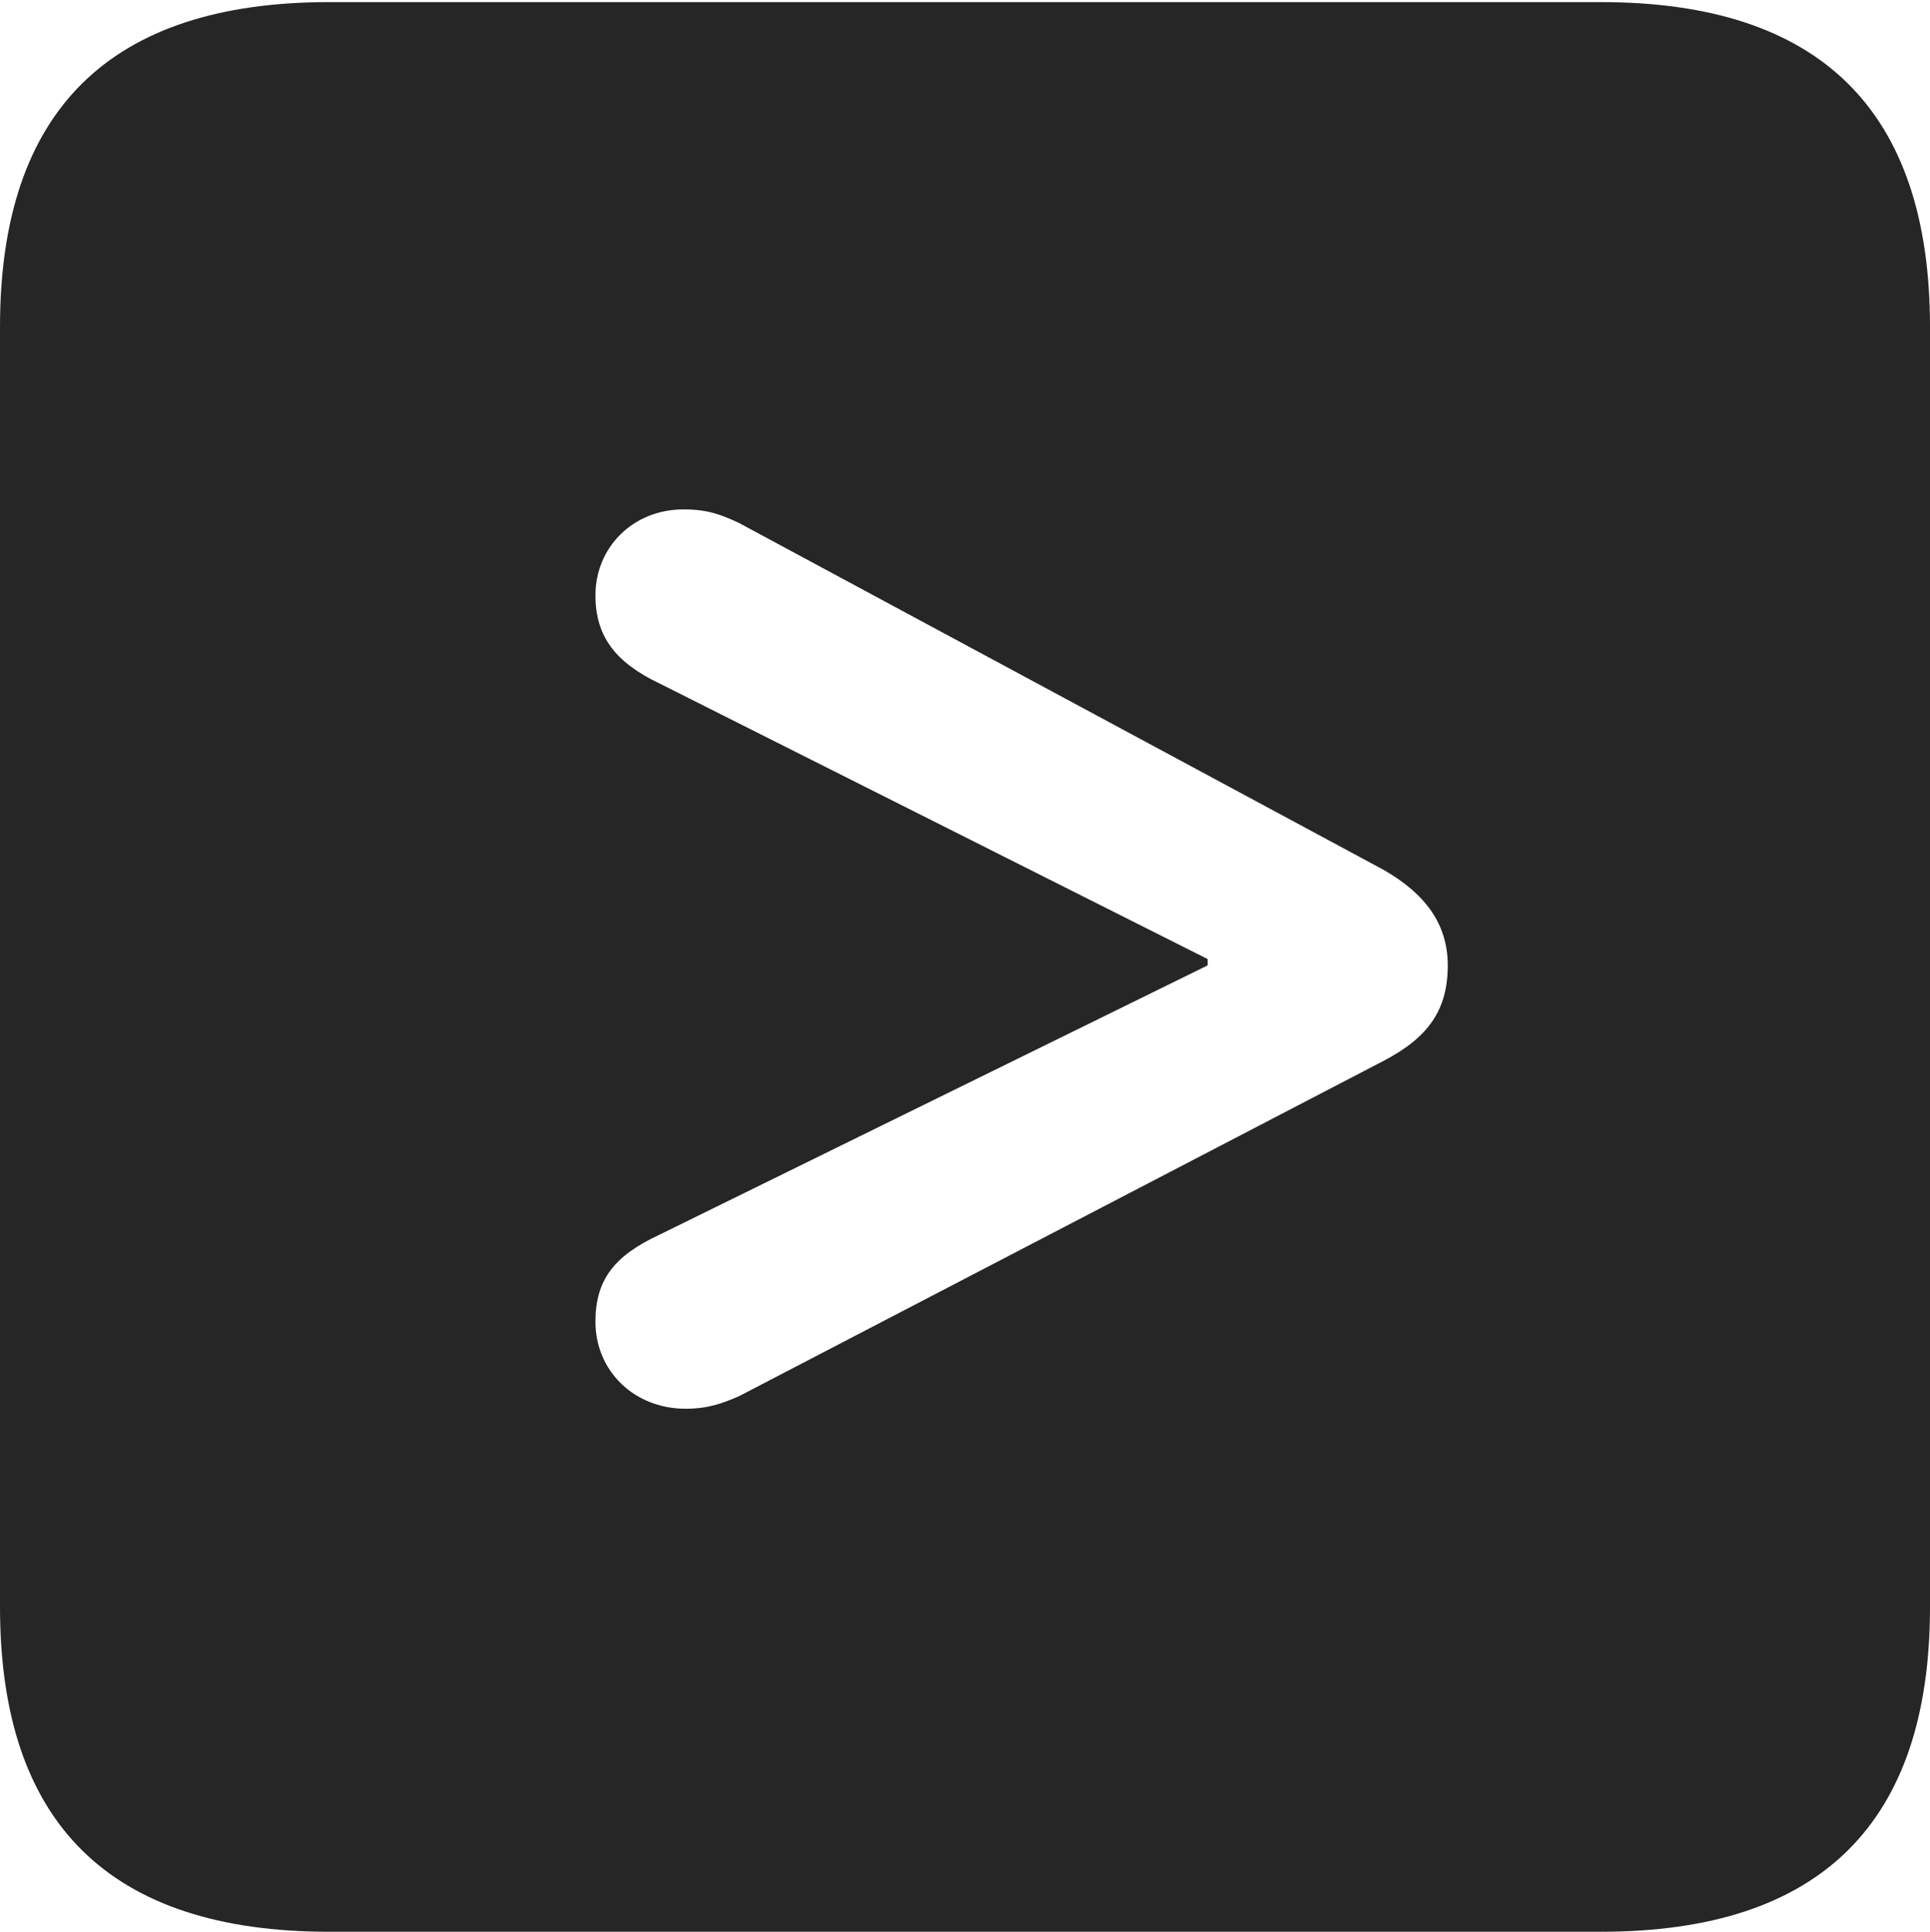 <?xml version="1.0" encoding="UTF-8"?>
<!--Generator: Apple Native CoreSVG 232.5-->
<!DOCTYPE svg
PUBLIC "-//W3C//DTD SVG 1.1//EN"
       "http://www.w3.org/Graphics/SVG/1.1/DTD/svg11.dtd">
<svg version="1.1" xmlns="http://www.w3.org/2000/svg" xmlns:xlink="http://www.w3.org/1999/xlink" width="89.893" height="89.99">
 <g>
  <rect height="89.99" opacity="0" width="89.893" x="0" y="0"/>
  <path d="M89.893 15.234L89.893 74.853C89.893 84.912 84.814 89.99 74.561 89.99L15.332 89.99C5.127 89.99 0 84.961 0 74.853L0 15.234C0 5.127 5.127 0.098 15.332 0.098L74.561 0.098C84.814 0.098 89.893 5.176 89.893 15.234ZM27.734 27.734C27.734 29.639 28.662 30.859 30.713 31.836L56.25 44.678L56.25 44.971L30.713 57.52C28.613 58.496 27.734 59.619 27.734 61.572C27.734 63.867 29.541 65.625 31.934 65.625C32.959 65.625 33.643 65.381 34.424 65.039L64.453 49.414C66.504 48.34 67.432 47.07 67.432 44.971C67.432 43.066 66.406 41.65 64.453 40.527L34.424 24.365C33.594 23.975 32.959 23.73 31.836 23.73C29.492 23.73 27.734 25.488 27.734 27.734Z" fill="#000000" fill-opacity="0.85"/>
 </g>
</svg>

